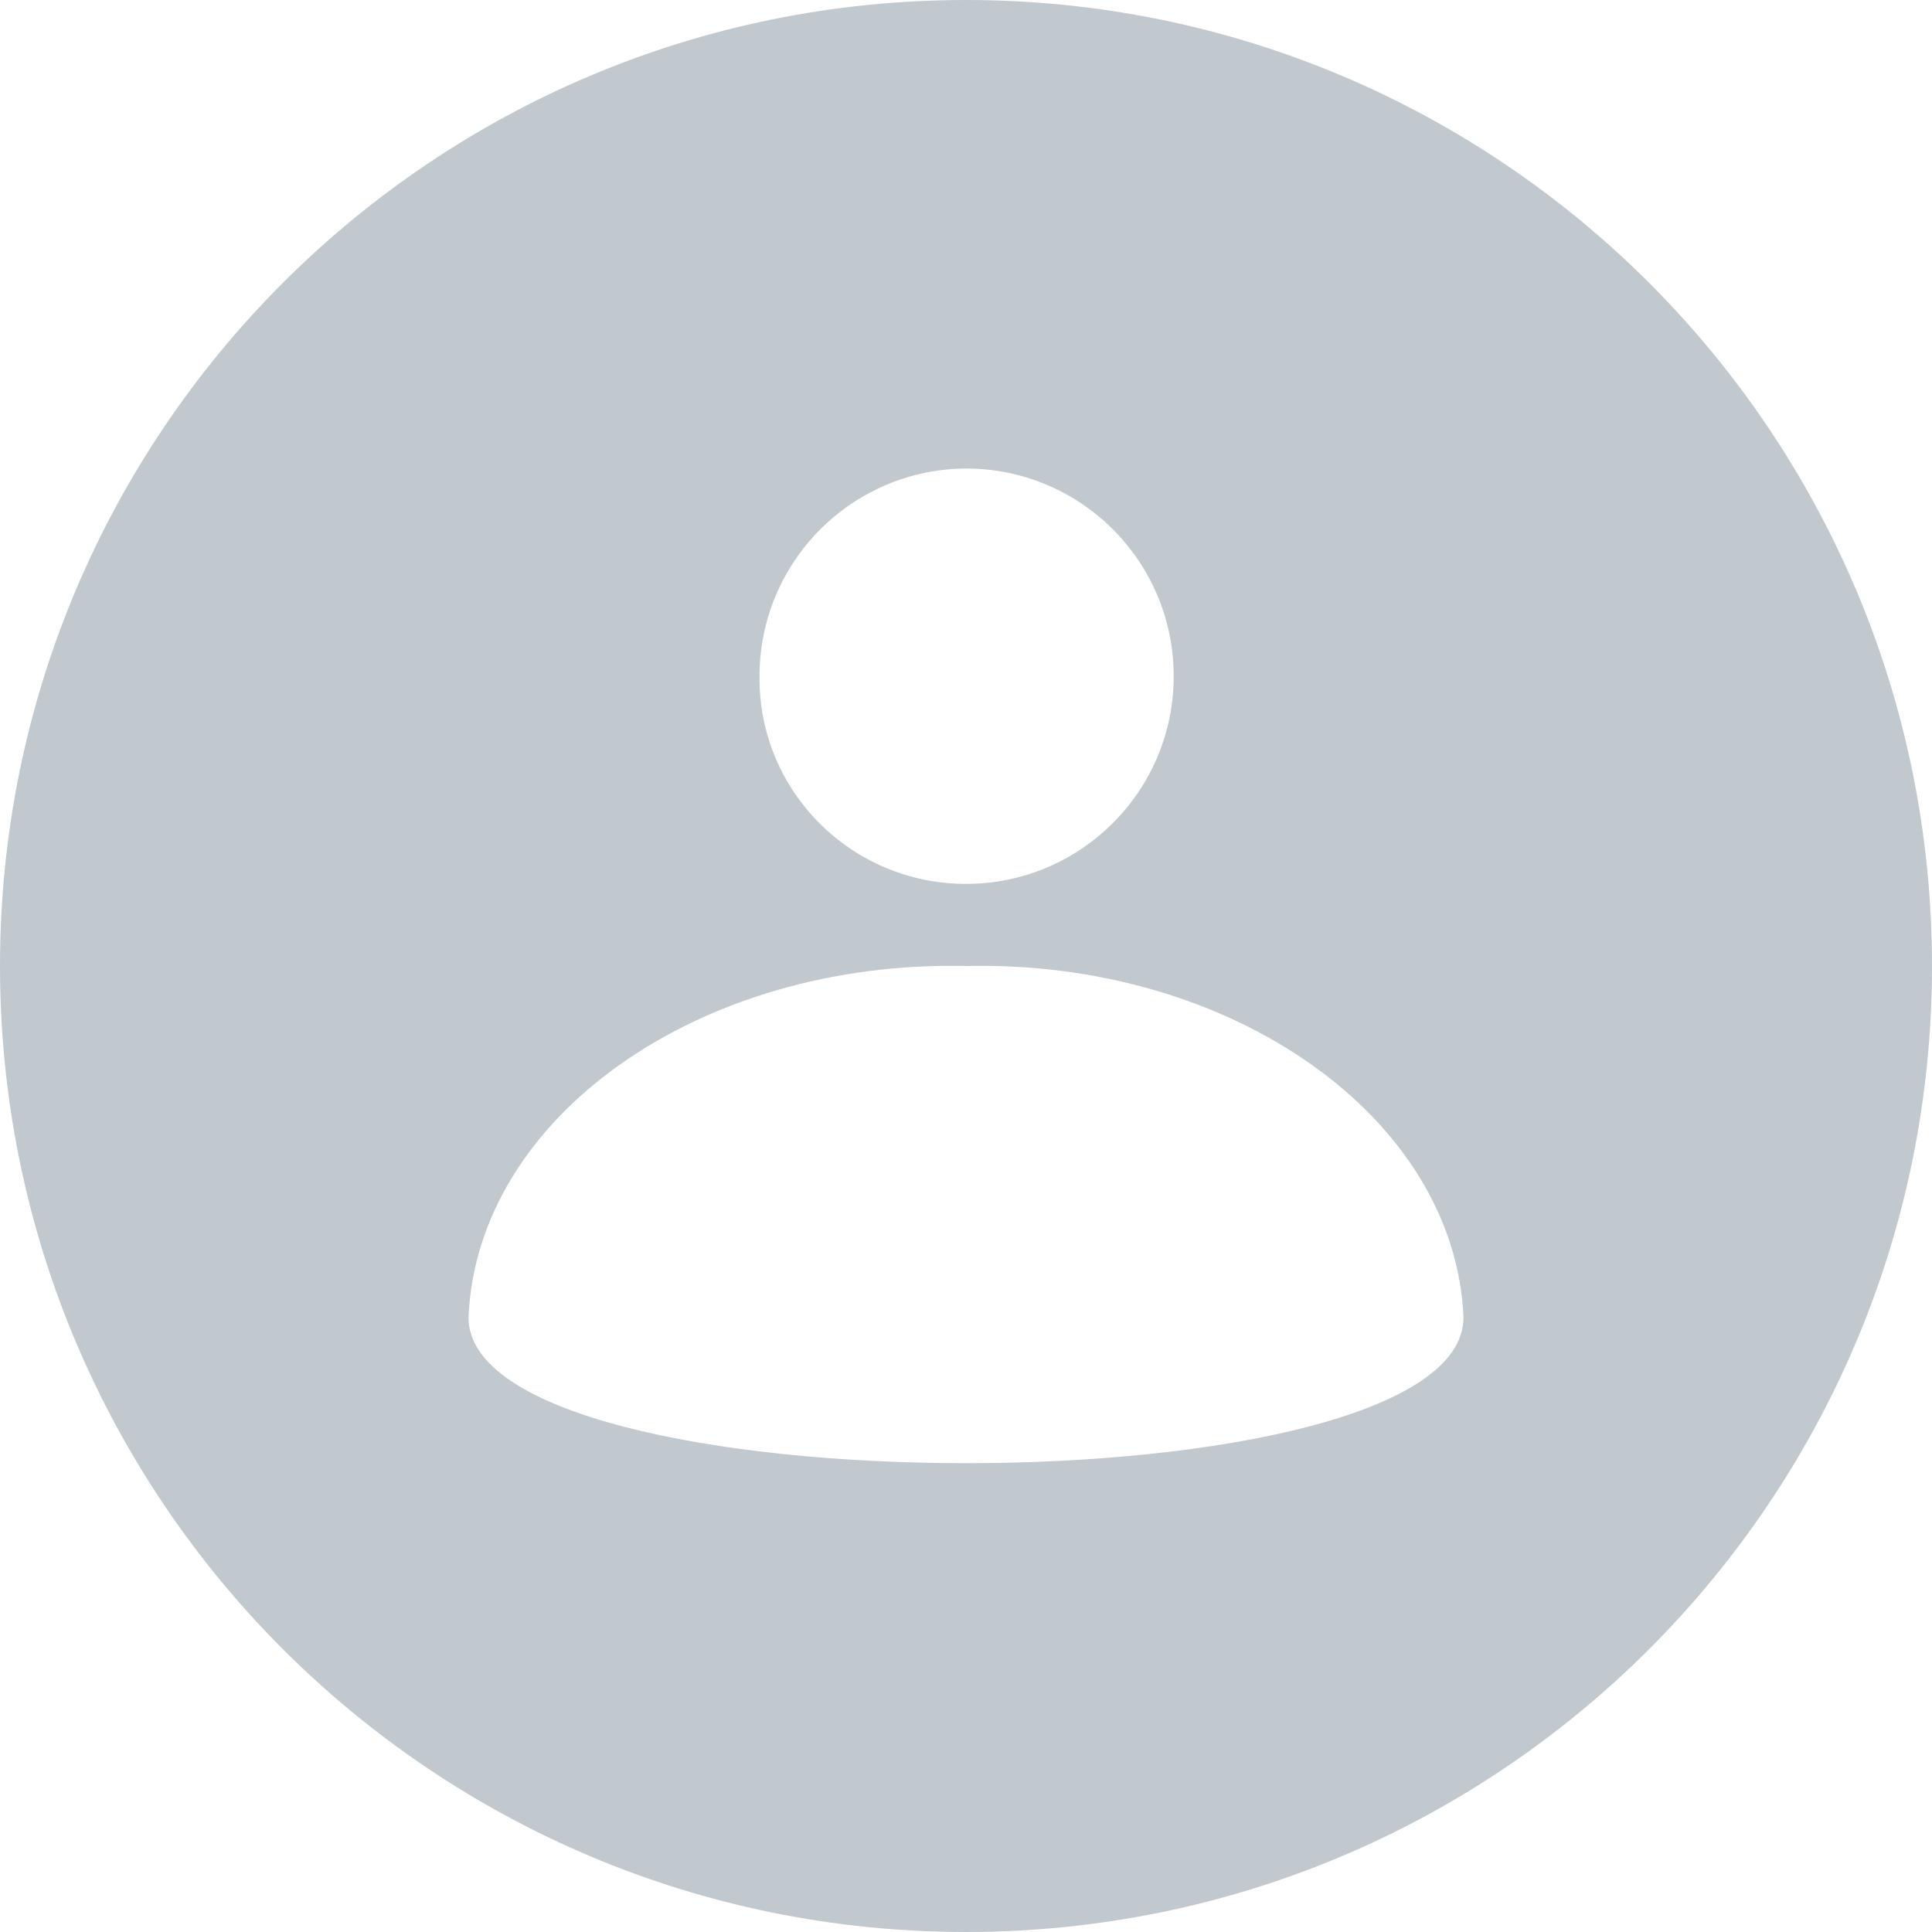 <svg width="56" height="56" viewBox="0 0 56 56" fill="none" xmlns="http://www.w3.org/2000/svg">
<path d="M28 0C12.53 0 0 12.53 0 28C0 43.47 12.53 56 28 56C43.47 56 56 43.47 56 28C56 12.53 43.47 0 28 0ZM28 13.58C31.325 13.58 34.02 16.275 34.02 19.6C34.02 22.925 31.325 25.62 28 25.62C24.675 25.62 21.98 22.925 22.015 19.6C22.015 16.275 24.71 13.58 28.035 13.58H28ZM13.58 38.185C13.825 32.375 20.265 27.825 28 28C35.735 27.825 42.175 32.41 42.42 38.185C42.42 43.82 13.58 43.82 13.58 38.185Z" fill="#C1C9CF"/>
</svg>
